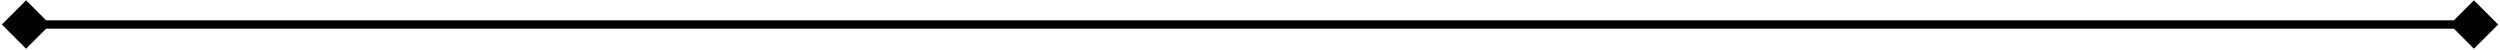 <svg width="1192" height="24" viewBox="0 0 1192 24" fill="none" xmlns="http://www.w3.org/2000/svg">
<path d="M0.883 11.684L12.43 23.231L23.977 11.684L12.43 0.137L0.883 11.684ZM1191.12 11.684L1179.57 0.137L1168.02 11.684L1179.57 23.231L1191.12 11.684ZM12.43 13.684L1179.57 13.684V9.684L12.43 9.684V13.684Z" fill="black"/>
</svg>
